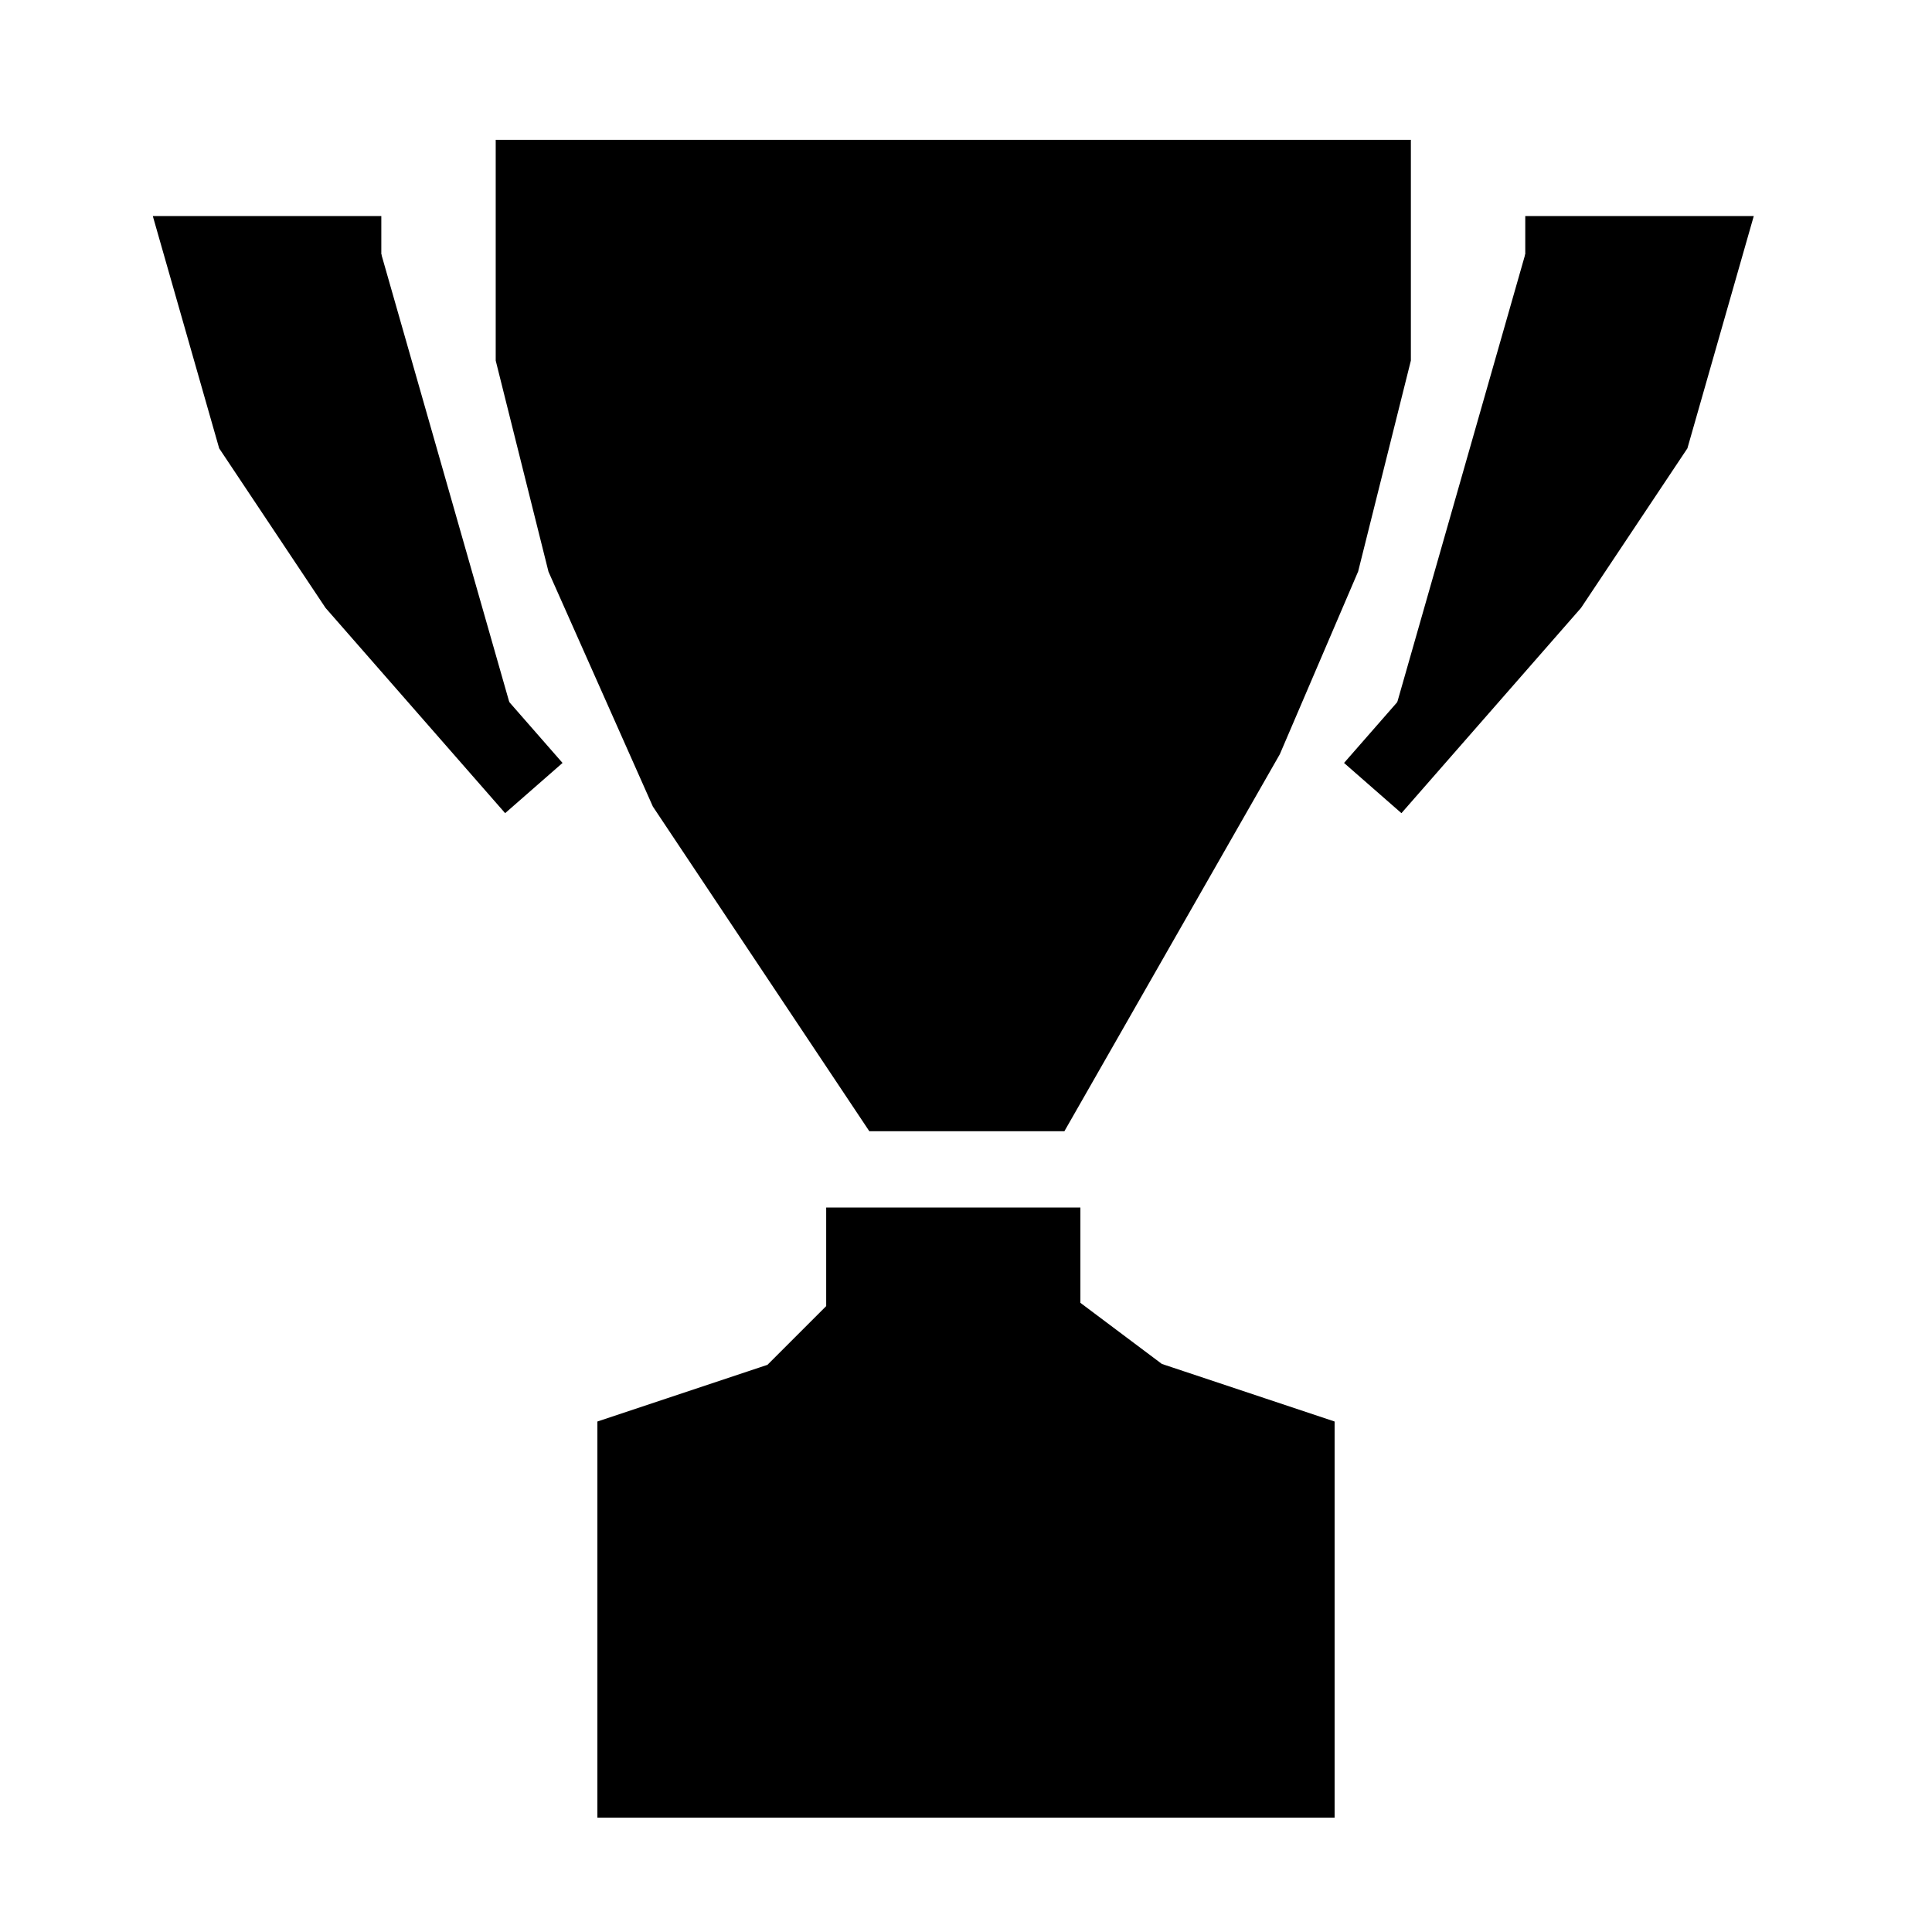 <?xml version="1.0" encoding="UTF-8" ?>
<svg xmlns="http://www.w3.org/2000/svg" version="1.0" width="76" height="76">
  <path style="stroke-width:3;stroke:#000000;" d="M21 7 L54 7 L54 14 L52 22 L49 29 L41 43 L35 43 L27 31 L23 22 L21 14 Z" />
  <path style="stroke-width:3;stroke:#000000;" d="M15 10 L8 10 L10 17 L14 23 L21 31" />
  <path style="stroke-width:3;stroke:#000000;" d="M60 10 L67 10 L65 17 L61 23 L54 31" />
  <path style="stroke-width:3;stroke:#000000;" d="M41 49 L41 52 L45 55 L51 57 L51 70 L25 70 L25 57 L31 55 L34 52 L34 49 Z" />
  <path style="stroke-width:3;stroke:#000000;" d="M30 61 L40 61" />
  <path style="stroke-width:3;stroke:#000000;" d="M30 65 L38 65" />
</svg>
